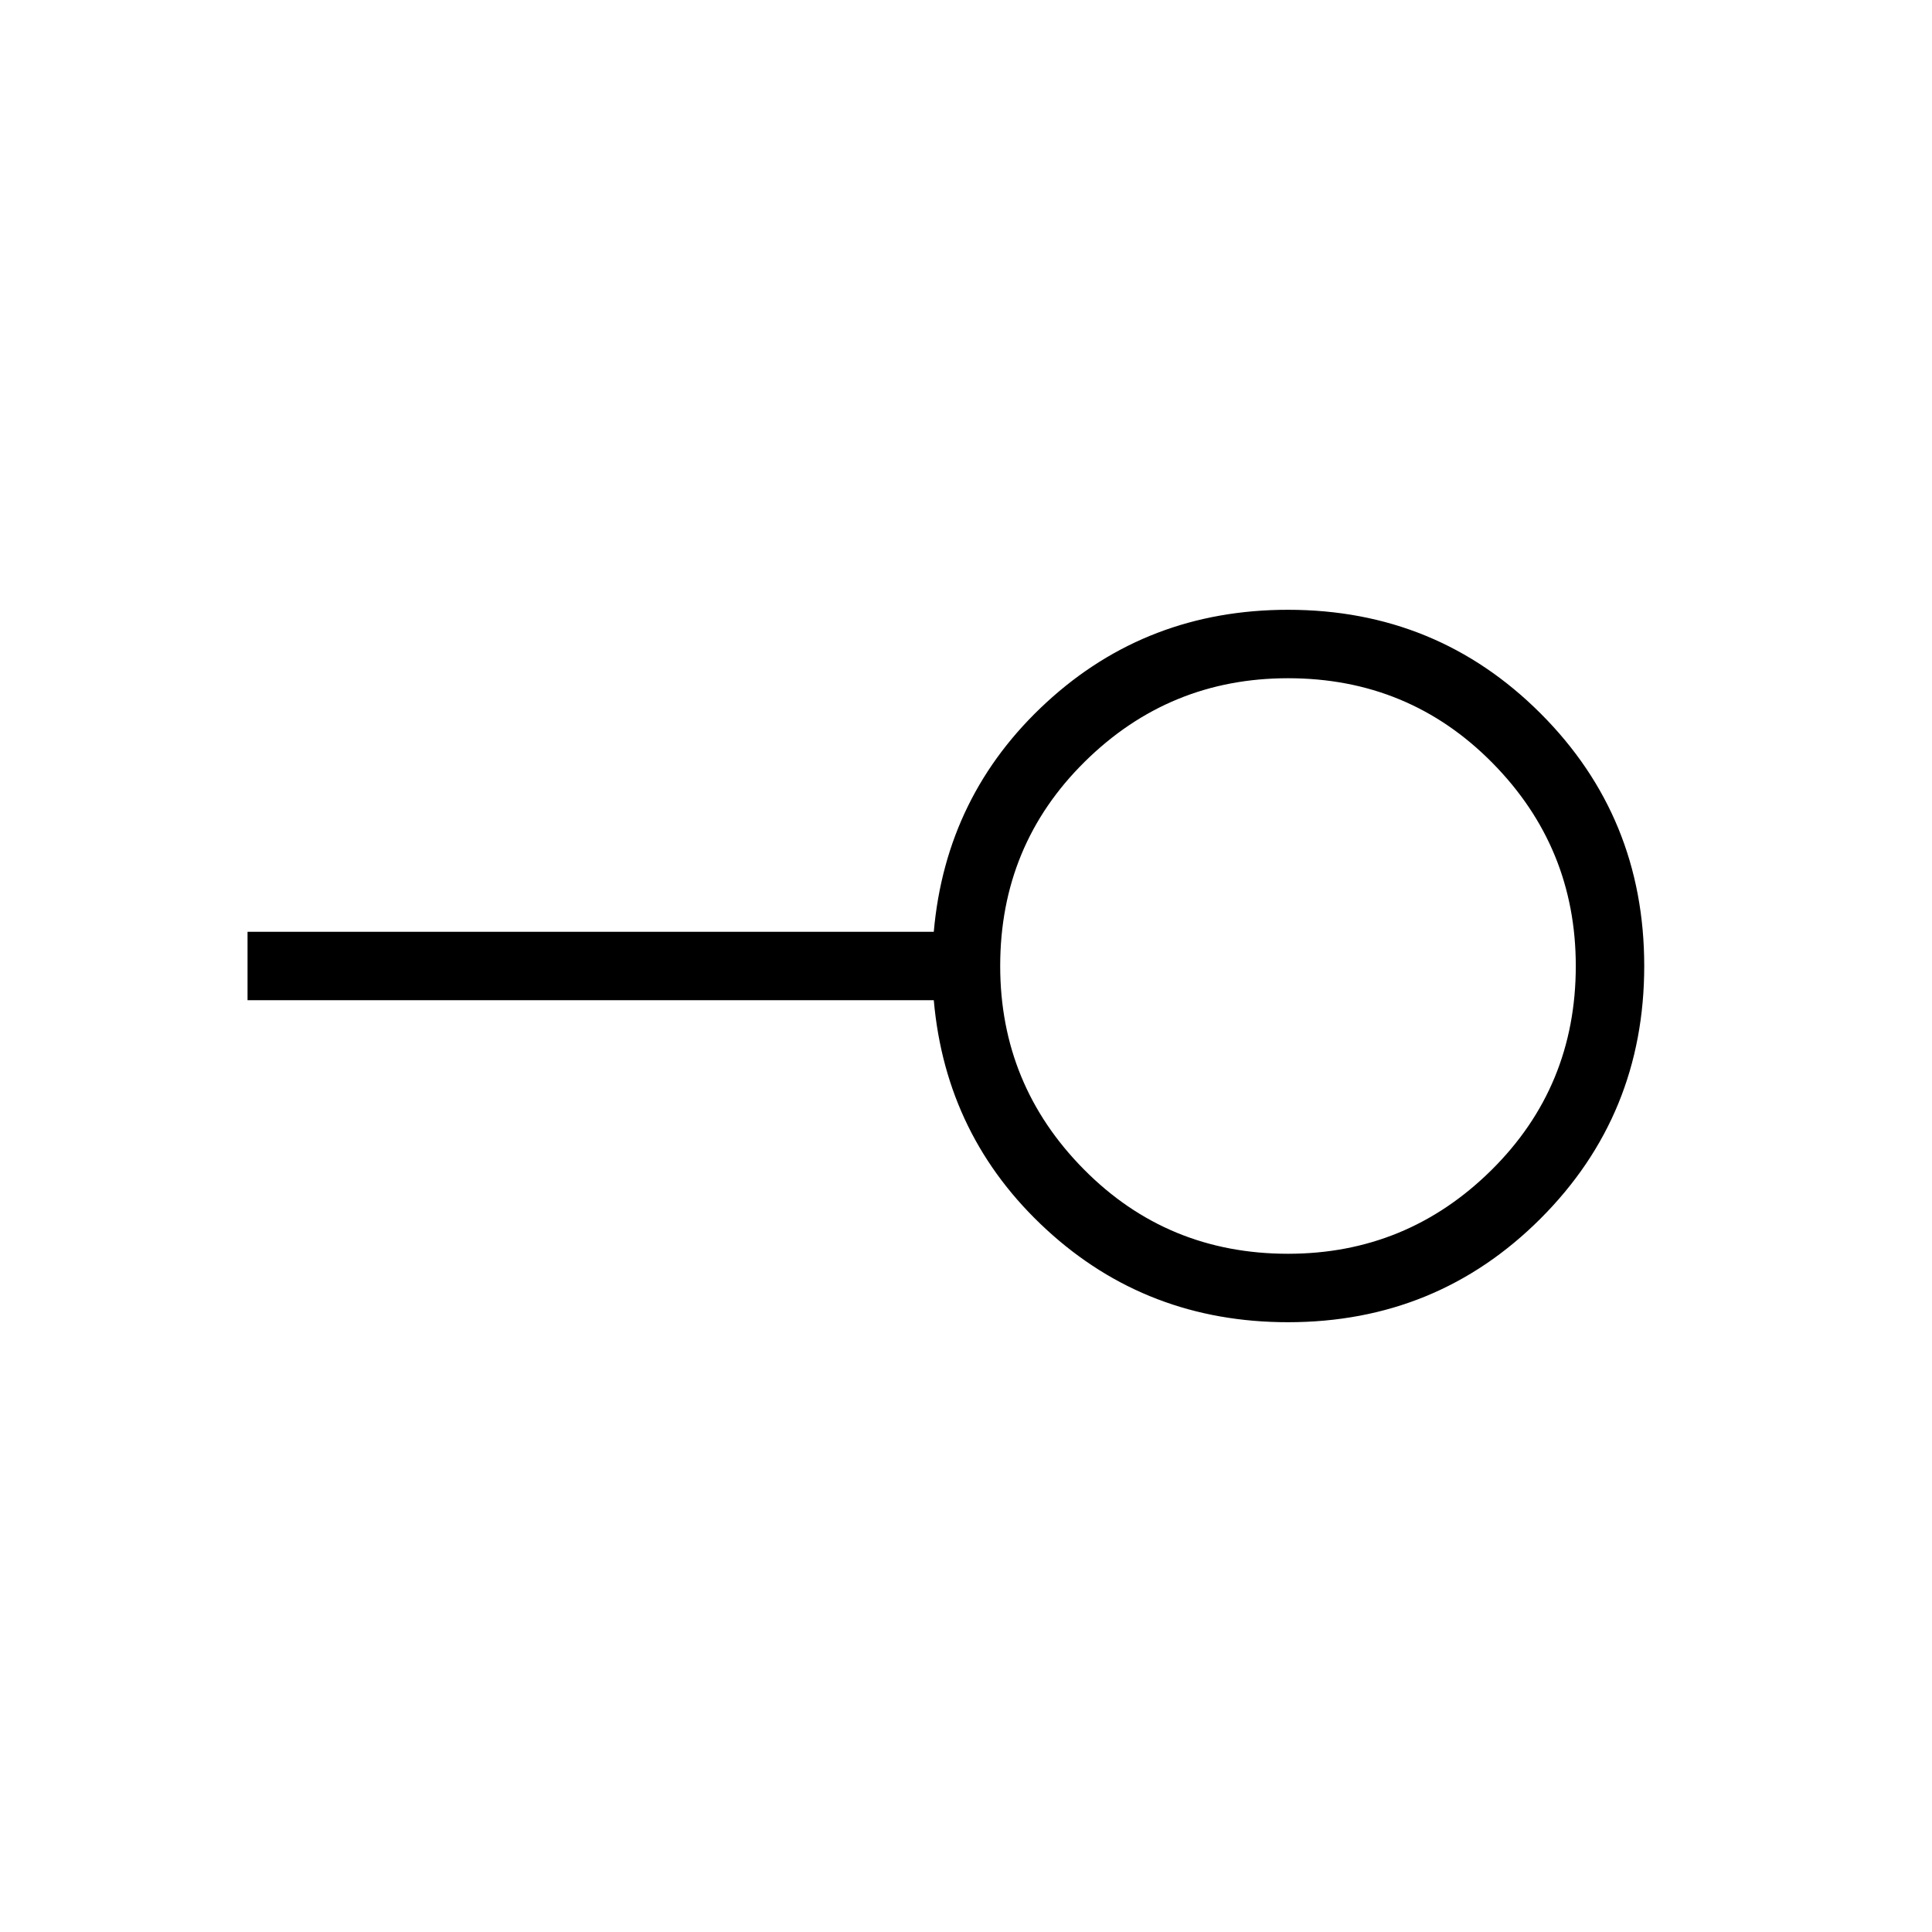 <svg xmlns="http://www.w3.org/2000/svg" height="40" width="40"><path d="M26.667 25.958q2.458 0 4.208-1.729T32.625 20q0-2.458-1.729-4.208t-4.229-1.75q-2.459 0-4.209 1.729-1.75 1.729-1.75 4.229 0 2.458 1.73 4.208 1.729 1.75 4.229 1.75Zm0 1.417q-2.917 0-5-1.917-2.084-1.916-2.334-4.75H5.125v-1.416h14.208q.25-2.834 2.334-4.75 2.083-1.917 5-1.917 3.083 0 5.229 2.146T34.042 20q0 3.083-2.146 5.229t-5.229 2.146Zm0-7.375Z"/></svg>